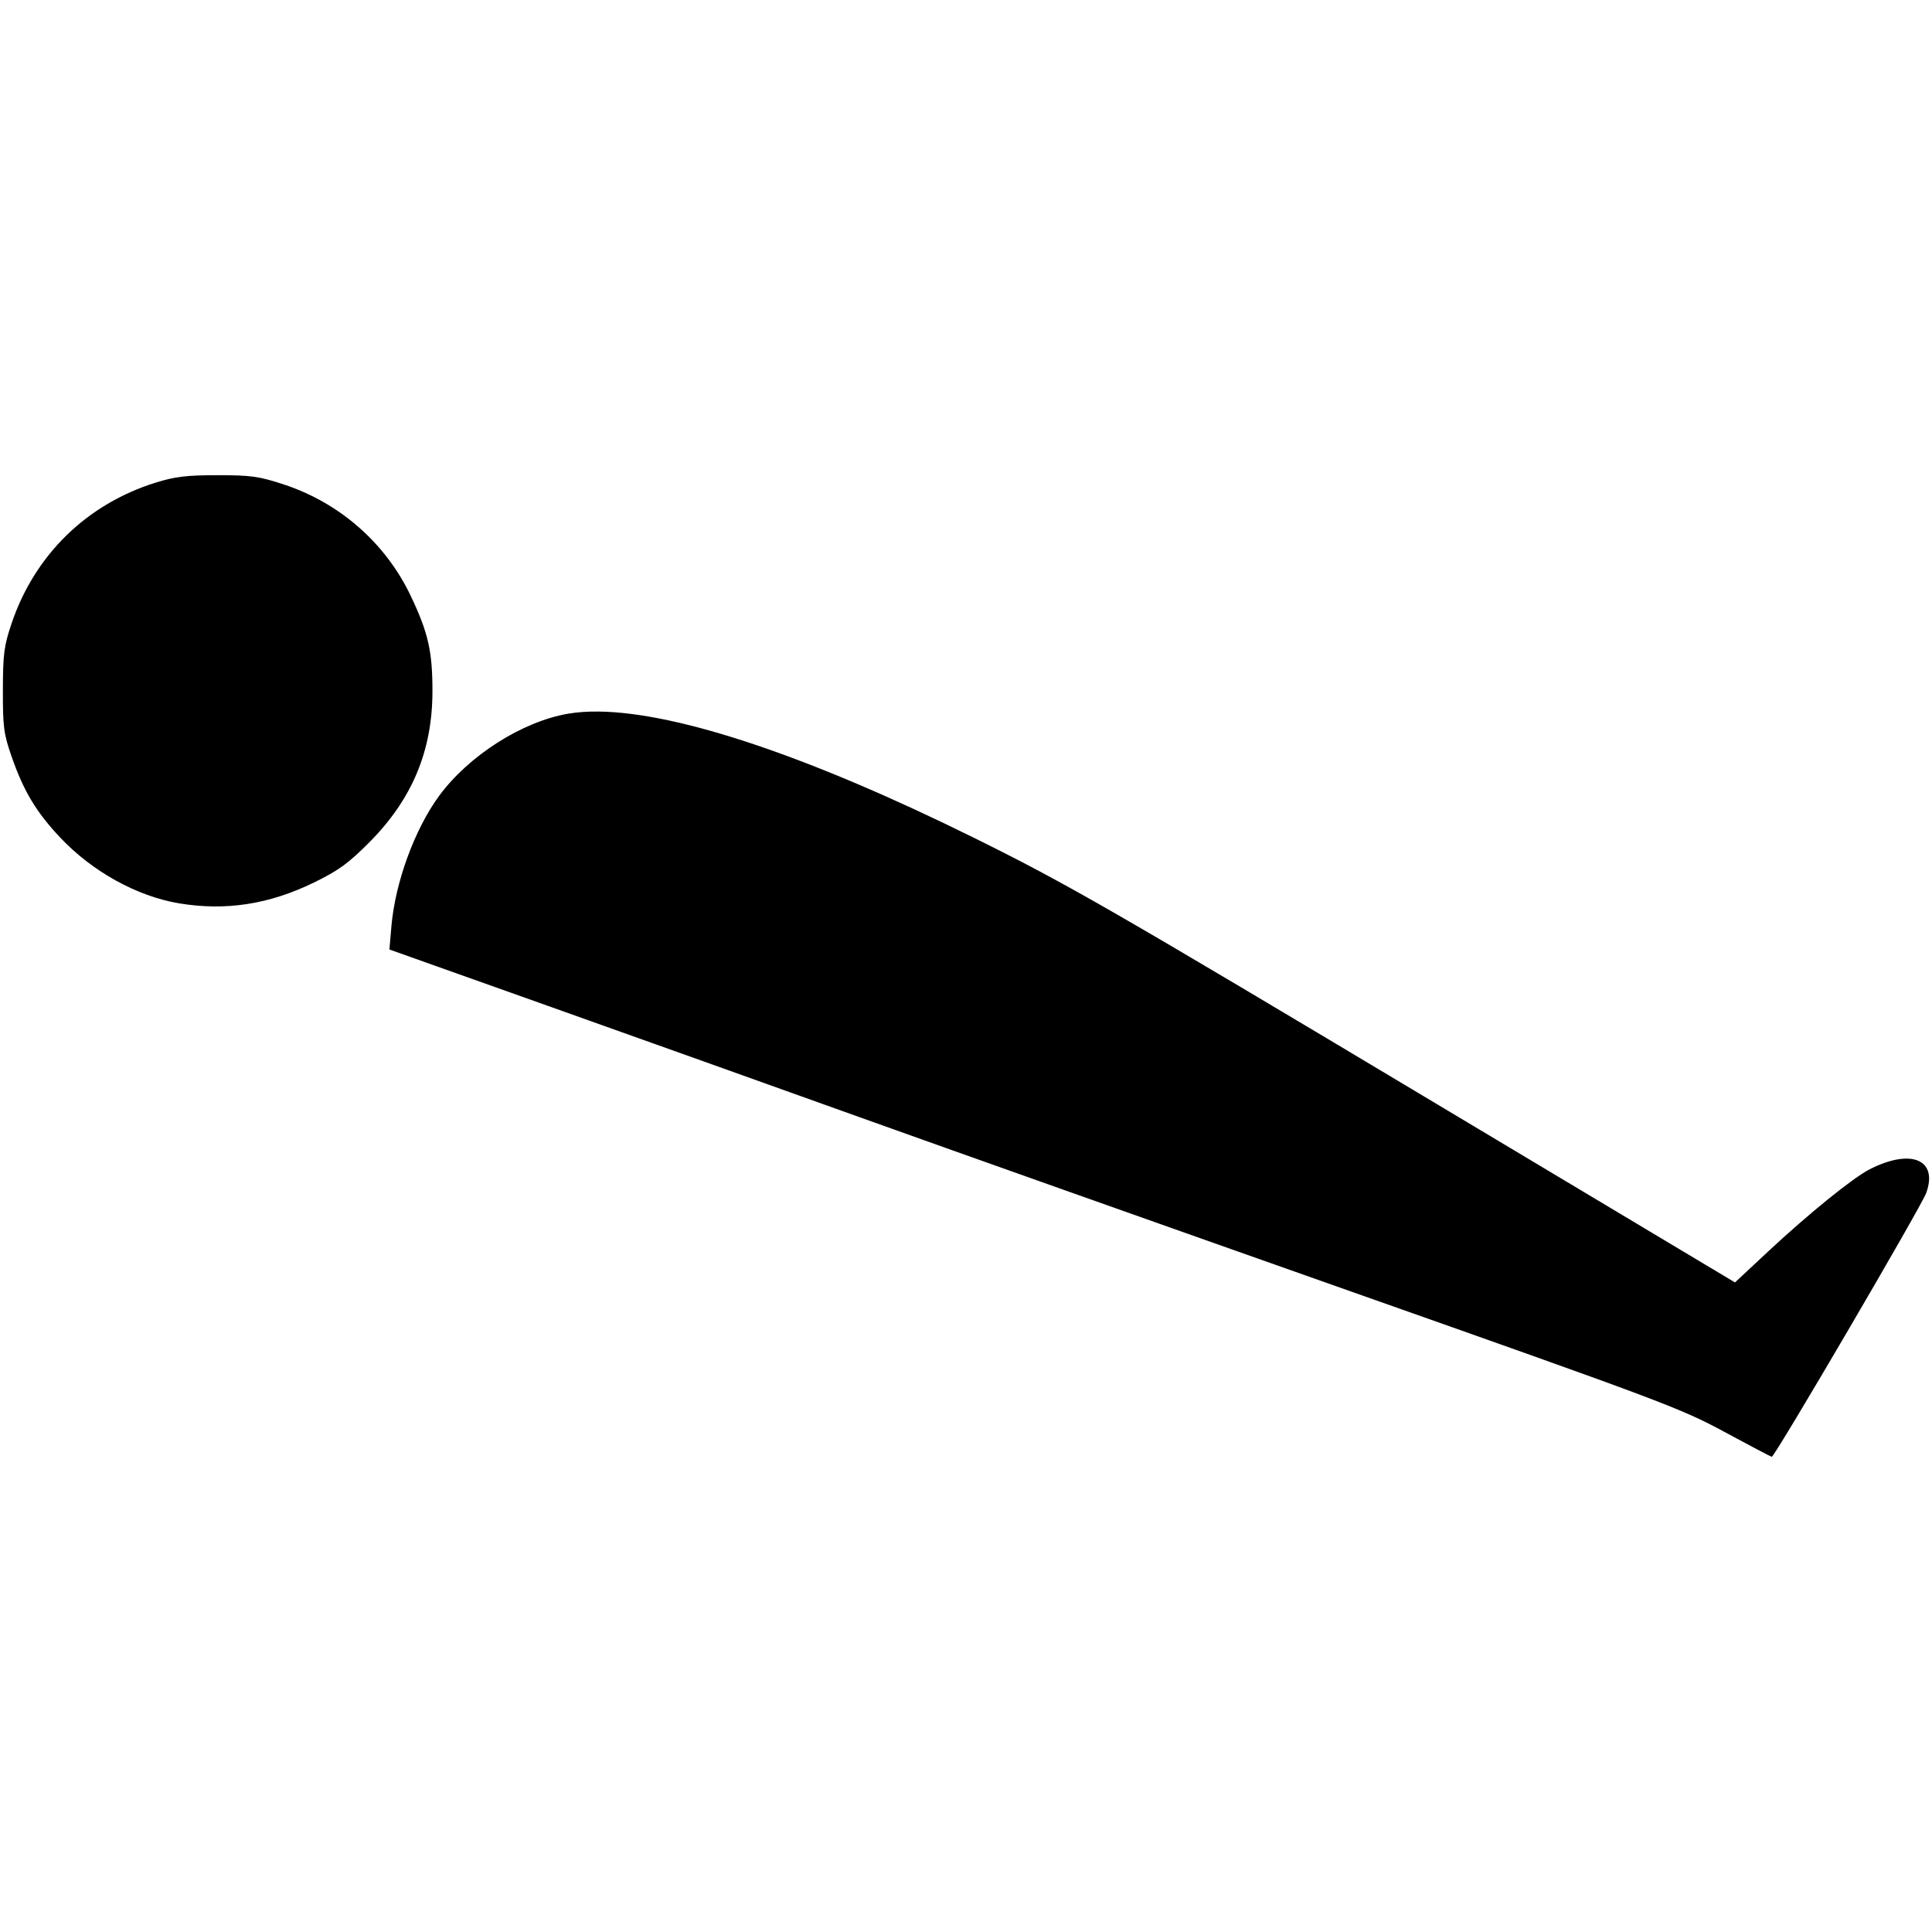 <?xml version="1.0" encoding="UTF-8" standalone="no"?>
<svg
   width="500"
   height="500"
   viewBox="0 0 500 500"
   fill="none"
   version="1.1"
   id="svg1672"
   sodipodi:docname="rev-trend.svg"
   inkscape:version="1.1.1 (3bf5ae0d25, 2021-09-20)"
   xmlns:inkscape="http://www.inkscape.org/namespaces/inkscape"
   xmlns:sodipodi="http://sodipodi.sourceforge.net/DTD/sodipodi-0.dtd"
   xmlns="http://www.w3.org/2000/svg"
   xmlns:svg="http://www.w3.org/2000/svg">
  <defs
     id="defs1676" />
  <sodipodi:namedview
     id="namedview1674"
     pagecolor="#ffffff"
     bordercolor="#111111"
     borderopacity="1"
     inkscape:pageshadow="0"
     inkscape:pageopacity="0"
     inkscape:pagecheckerboard="1"
     showgrid="false"
     inkscape:zoom="0.611"
     inkscape:cx="-135.84288"
     inkscape:cy="279.05074"
     inkscape:window-width="1920"
     inkscape:window-height="1017"
     inkscape:window-x="1072"
     inkscape:window-y="979"
     inkscape:window-maximized="1"
     inkscape:current-layer="svg1672" />
  <path
     id="path1772"
     style="fill:#000000;stroke-width:0.818"
     d="m 56.311,122.979 c -7.978,0 -10.971,0.357 -15.957,1.904 -17.906,5.558 -31.418,18.769 -37.389,36.557 -1.93,5.75 -2.201,7.842 -2.217,17.186 -0.017,9.55 0.215,11.309 2.26,17.186 3.108,8.935 6.376,14.376 12.59,20.963 8.293,8.791 19.864,15.191 30.748,17.008 12.038,2.01 23.322,0.269 34.906,-5.389 6.379,-3.115 8.925,-4.966 14.34,-10.412 11.044,-11.108 16.288,-23.62 16.324,-38.947 0.025,-10.445 -1.096,-15.364 -5.686,-24.959 -6.498,-13.584 -18.392,-23.981 -32.854,-28.721 -6.366,-2.087 -8.439,-2.375 -17.066,-2.375 z m 98.773,61.172 c -2.949,-0.043 -5.632,0.14 -8.035,0.551 -11.919,2.036 -25.757,10.852 -33.422,21.293 -6.324,8.615 -11.362,22.407 -12.334,33.764 l -0.512,5.971 40.775,14.504 c 22.427,7.978 58.821,20.976 80.875,28.885 22.054,7.909 78.765,28.023 126.023,44.699 81.651,28.812 86.513,30.639 97.789,36.736 6.526,3.529 12.057,6.439 12.289,6.467 0.733,0.087 38.731,-64.821 39.979,-68.291 3.11,-8.648 -3.929,-11.583 -14.658,-6.109 -4.31,2.199 -15.773,11.477 -26.201,21.207 l -8.641,8.062 -77.283,-46.232 C 287.077,235.018 276.115,228.715 251.891,216.741 209.426,195.75 175.725,184.449 155.085,184.151 Z" />
</svg>
